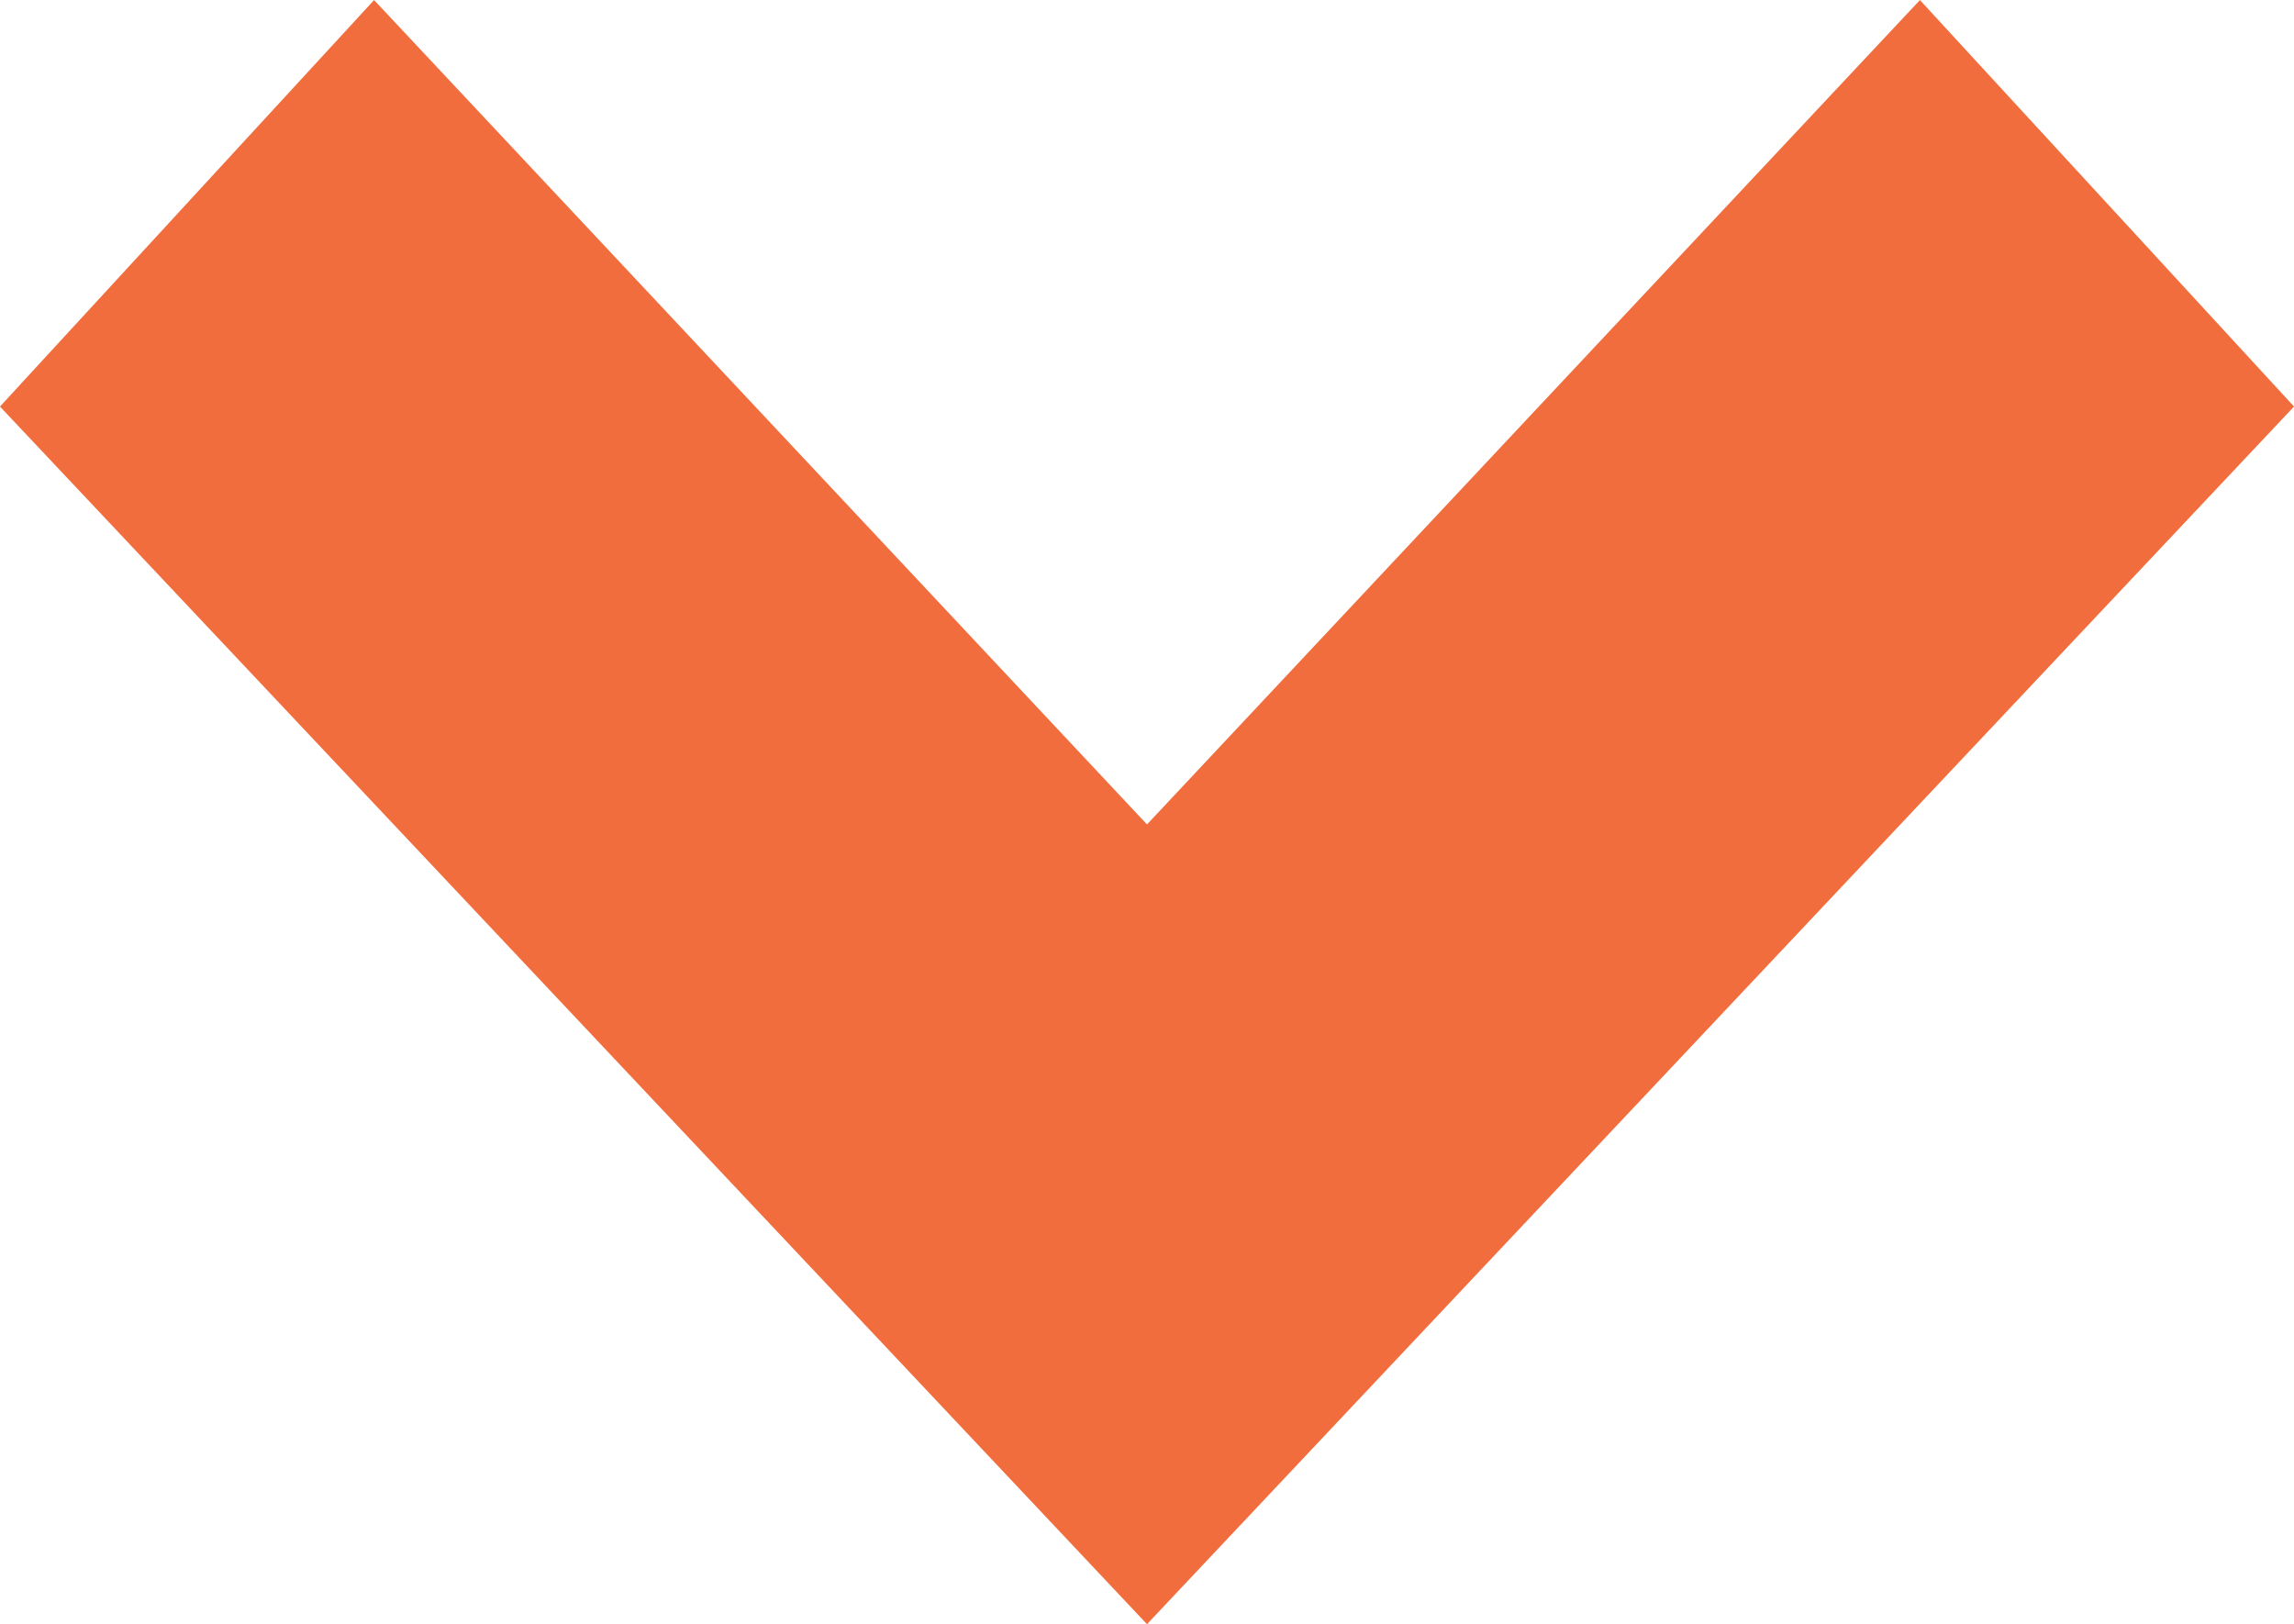 <svg xmlns="http://www.w3.org/2000/svg" width="13.366" height="9.464" viewBox="0 0 13.366 9.464">
  <path id="left" d="M0,1.5,1.63,0,8,6,1.63,12,0,10.5,4.8,6Z" transform="translate(12.683 0.735) rotate(90)" fill="#f26d3d" stroke="#f26d3d" stroke-width="1"/>
</svg>
